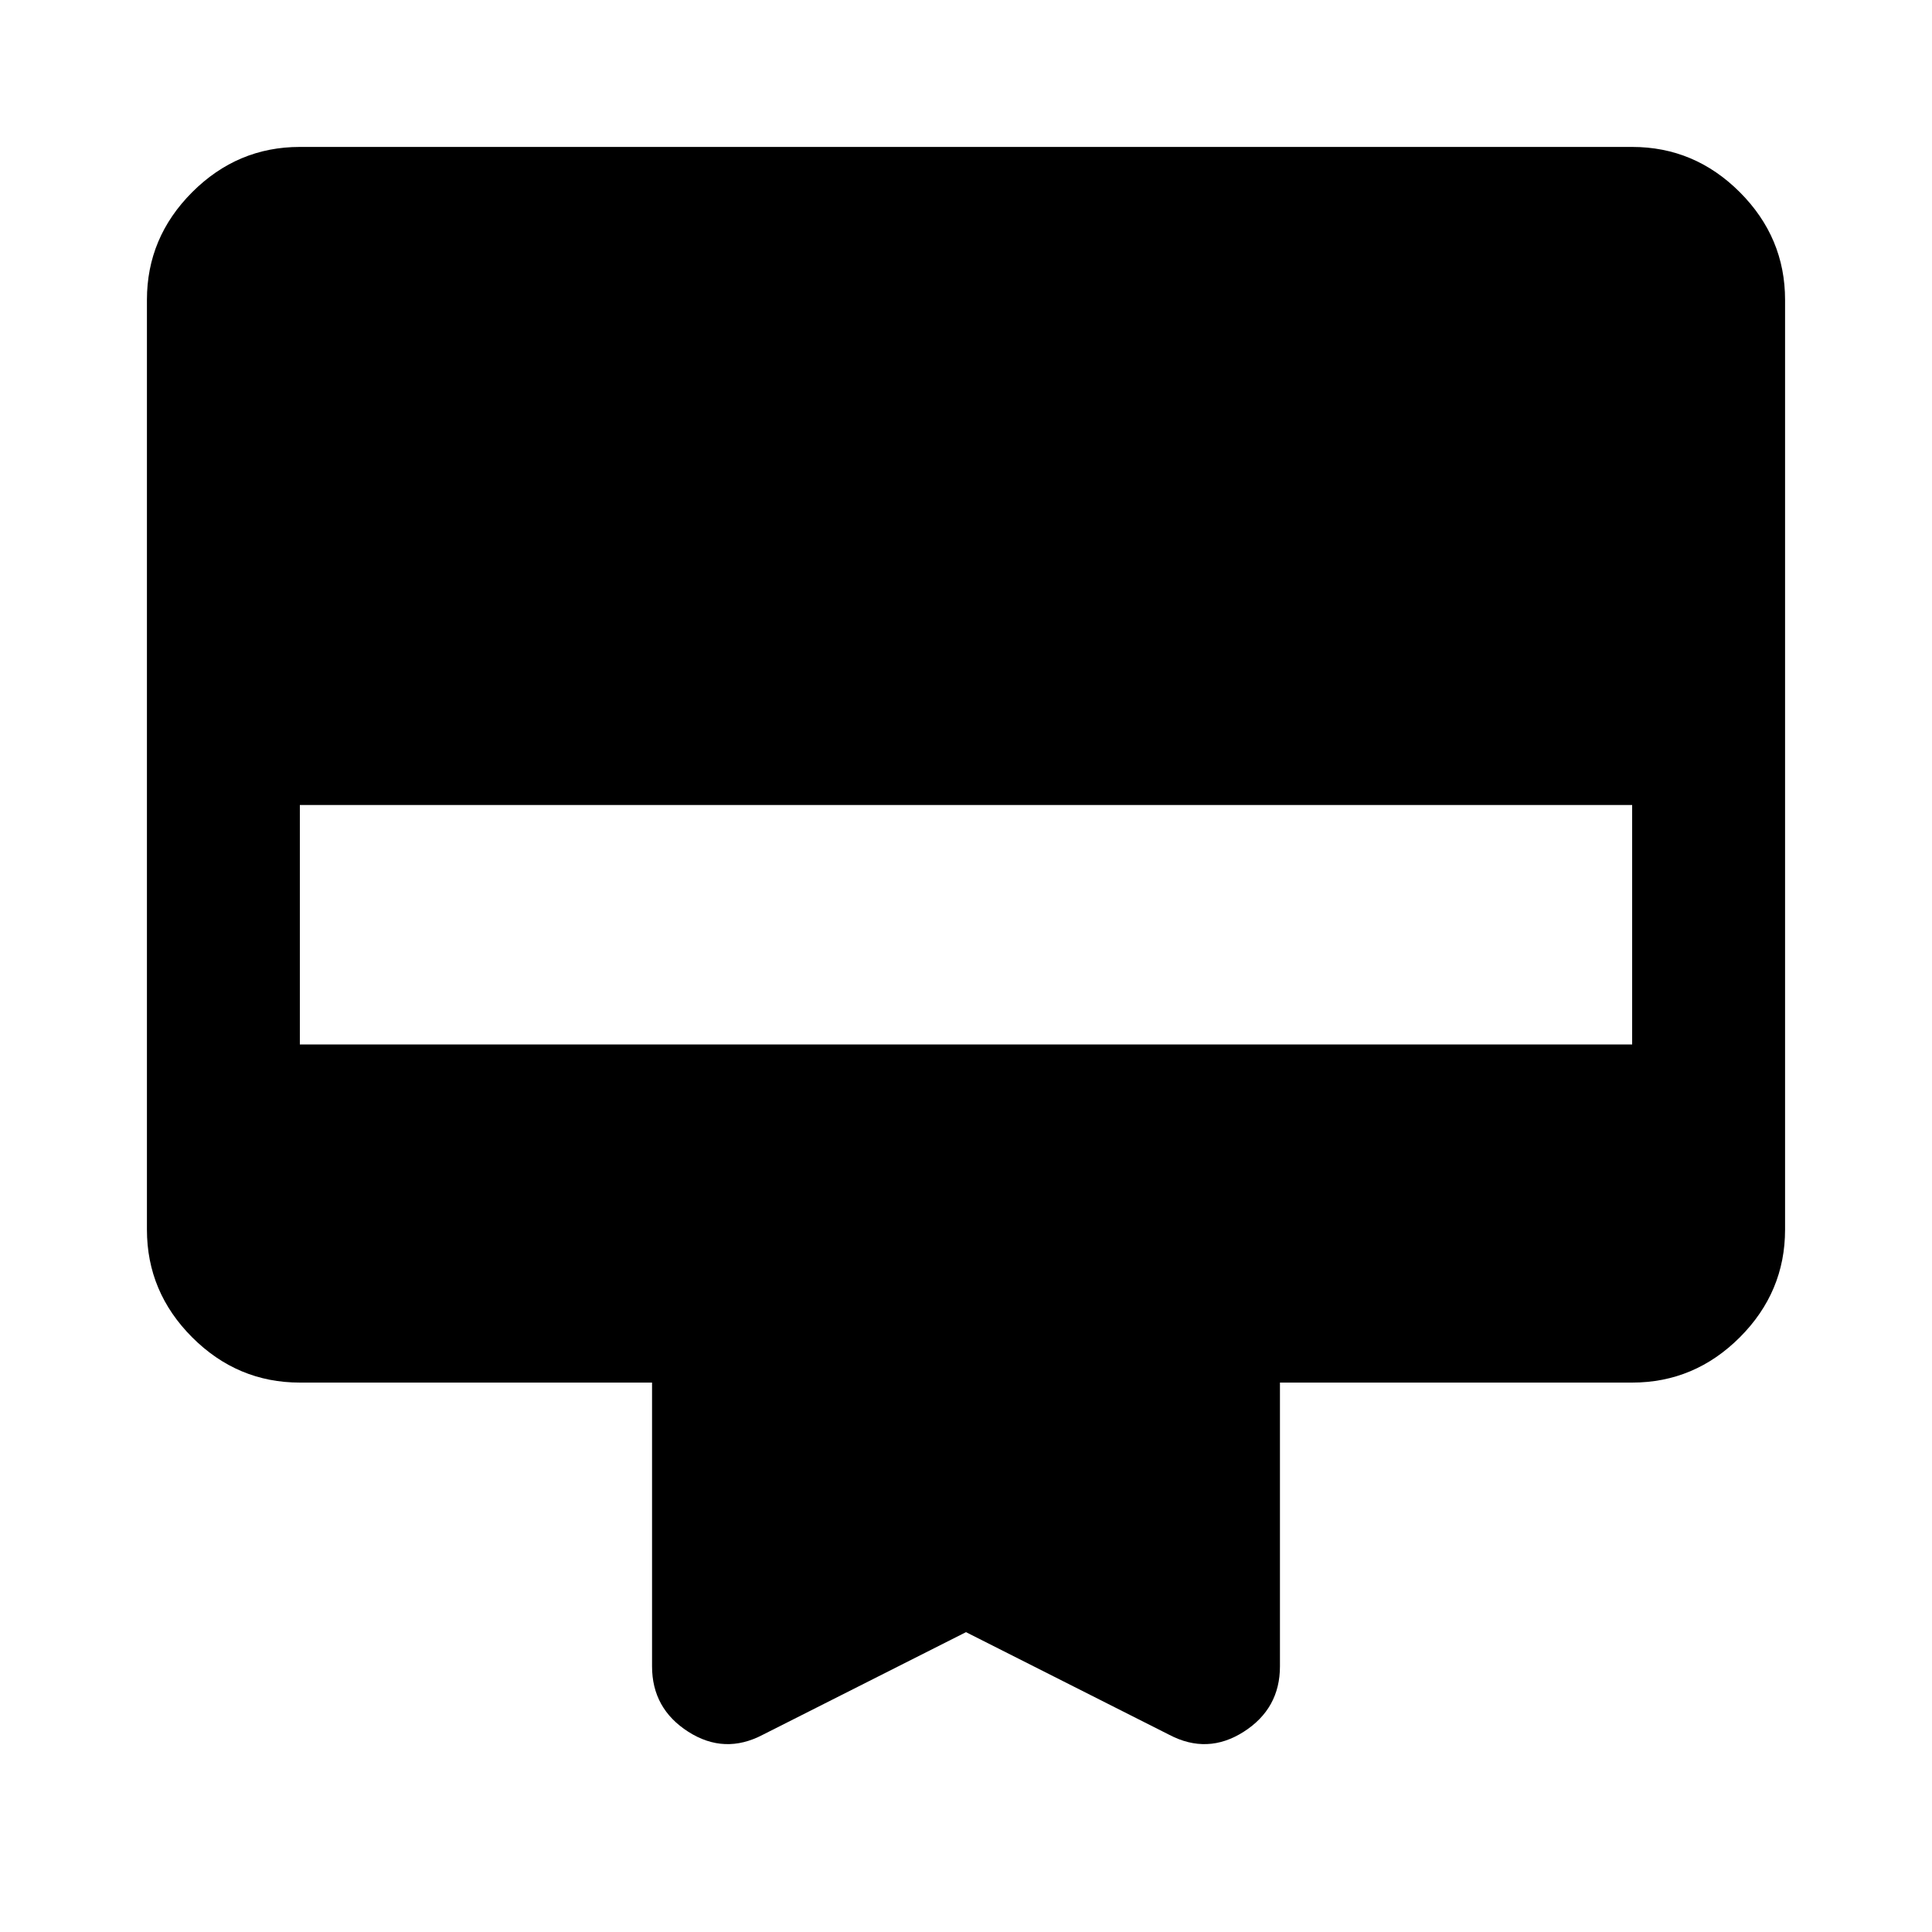<svg xmlns="http://www.w3.org/2000/svg" height="40" width="40"><path d="M15.792 35.917Q15 36.333 14.25 35.854Q13.5 35.375 13.5 34.5V28.625H6.208Q4.917 28.625 3.979 27.688Q3.042 26.75 3.042 25.458V6.208Q3.042 4.917 3.979 3.979Q4.917 3.042 6.208 3.042H33.792Q35.083 3.042 36.021 3.979Q36.958 4.917 36.958 6.208V25.458Q36.958 26.75 36.021 27.688Q35.083 28.625 33.792 28.625H26.5V34.5Q26.5 35.375 25.75 35.854Q25 36.333 24.208 35.917L20 33.792ZM6.208 21.625H33.792V16.667H6.208Z"/></svg>